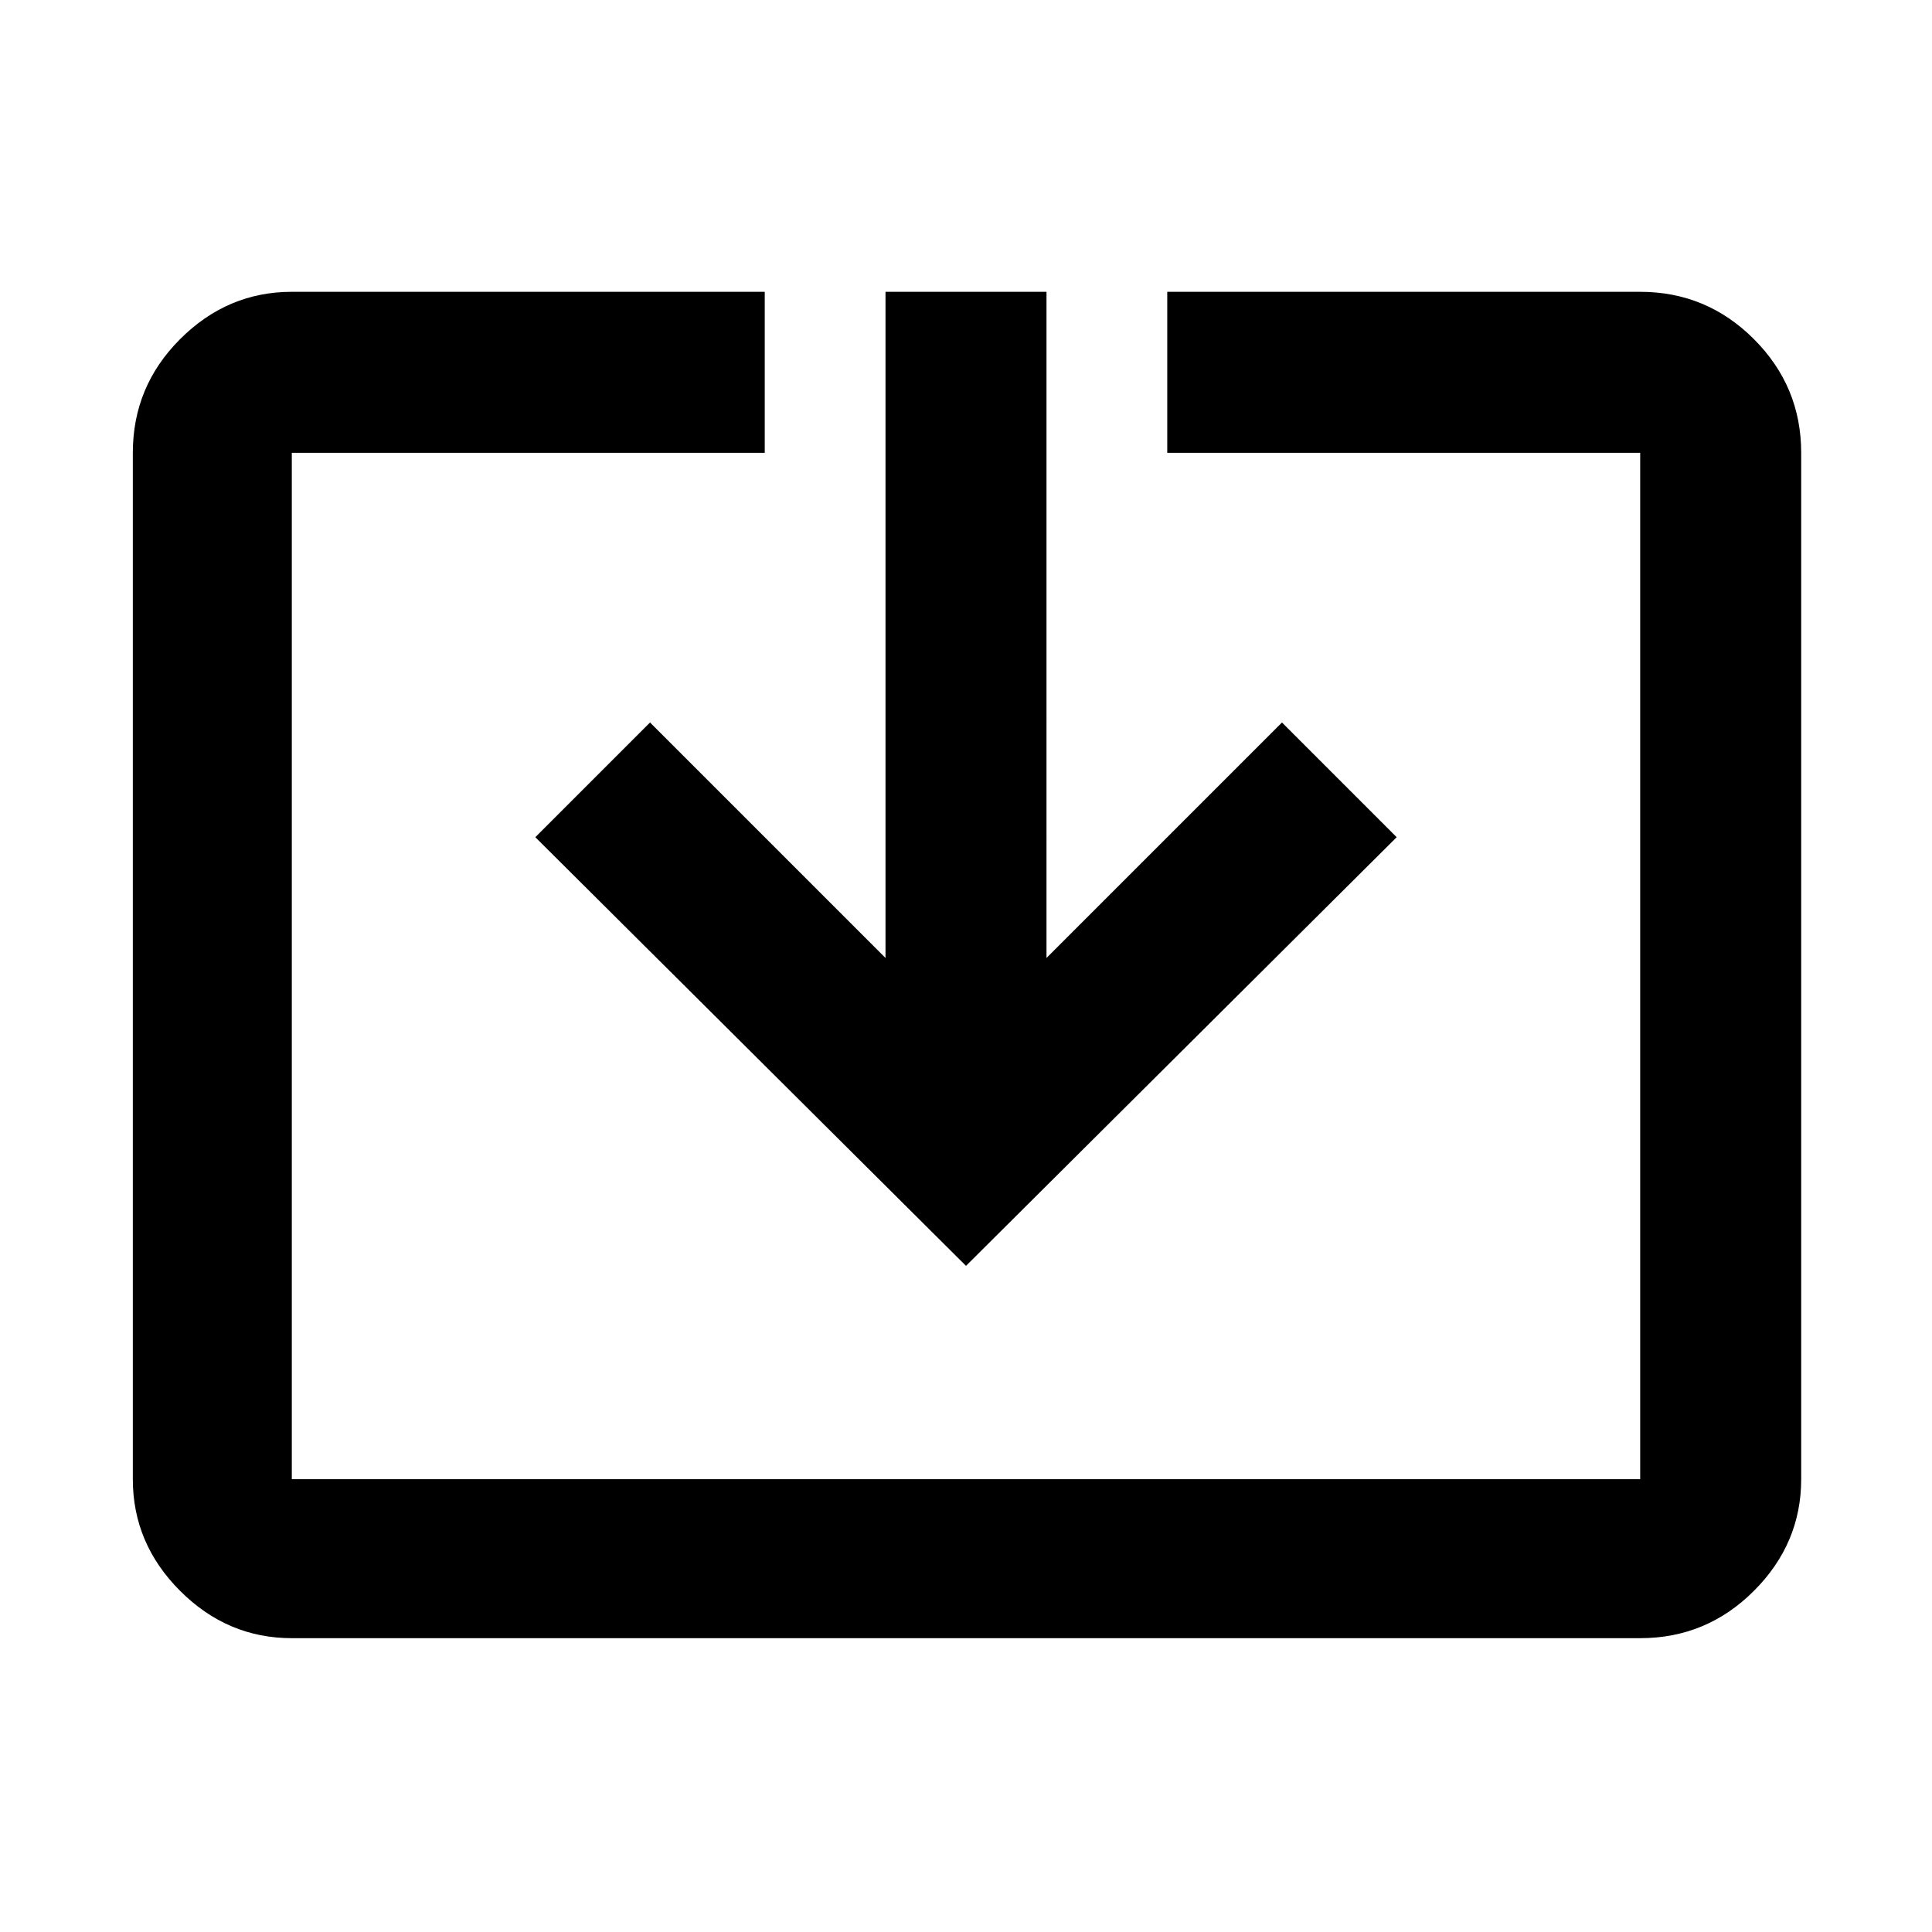 <svg xmlns="http://www.w3.org/2000/svg" height="48" width="48"><path d="M7.25 40.7q-1.6 0-2.775-1.175Q3.3 38.35 3.3 36.75v-25.5q0-1.65 1.175-2.825Q5.65 7.25 7.25 7.25H19v4H7.25v25.5h33.5v-25.5H29v-4h11.75q1.65 0 2.825 1.175Q44.75 9.6 44.75 11.25v25.5q0 1.6-1.175 2.775Q42.4 40.7 40.75 40.7ZM24 31.45 13.3 20.8l2.85-2.85L22 23.8V7.25h4V23.8l5.85-5.85 2.85 2.85Z"/></svg>